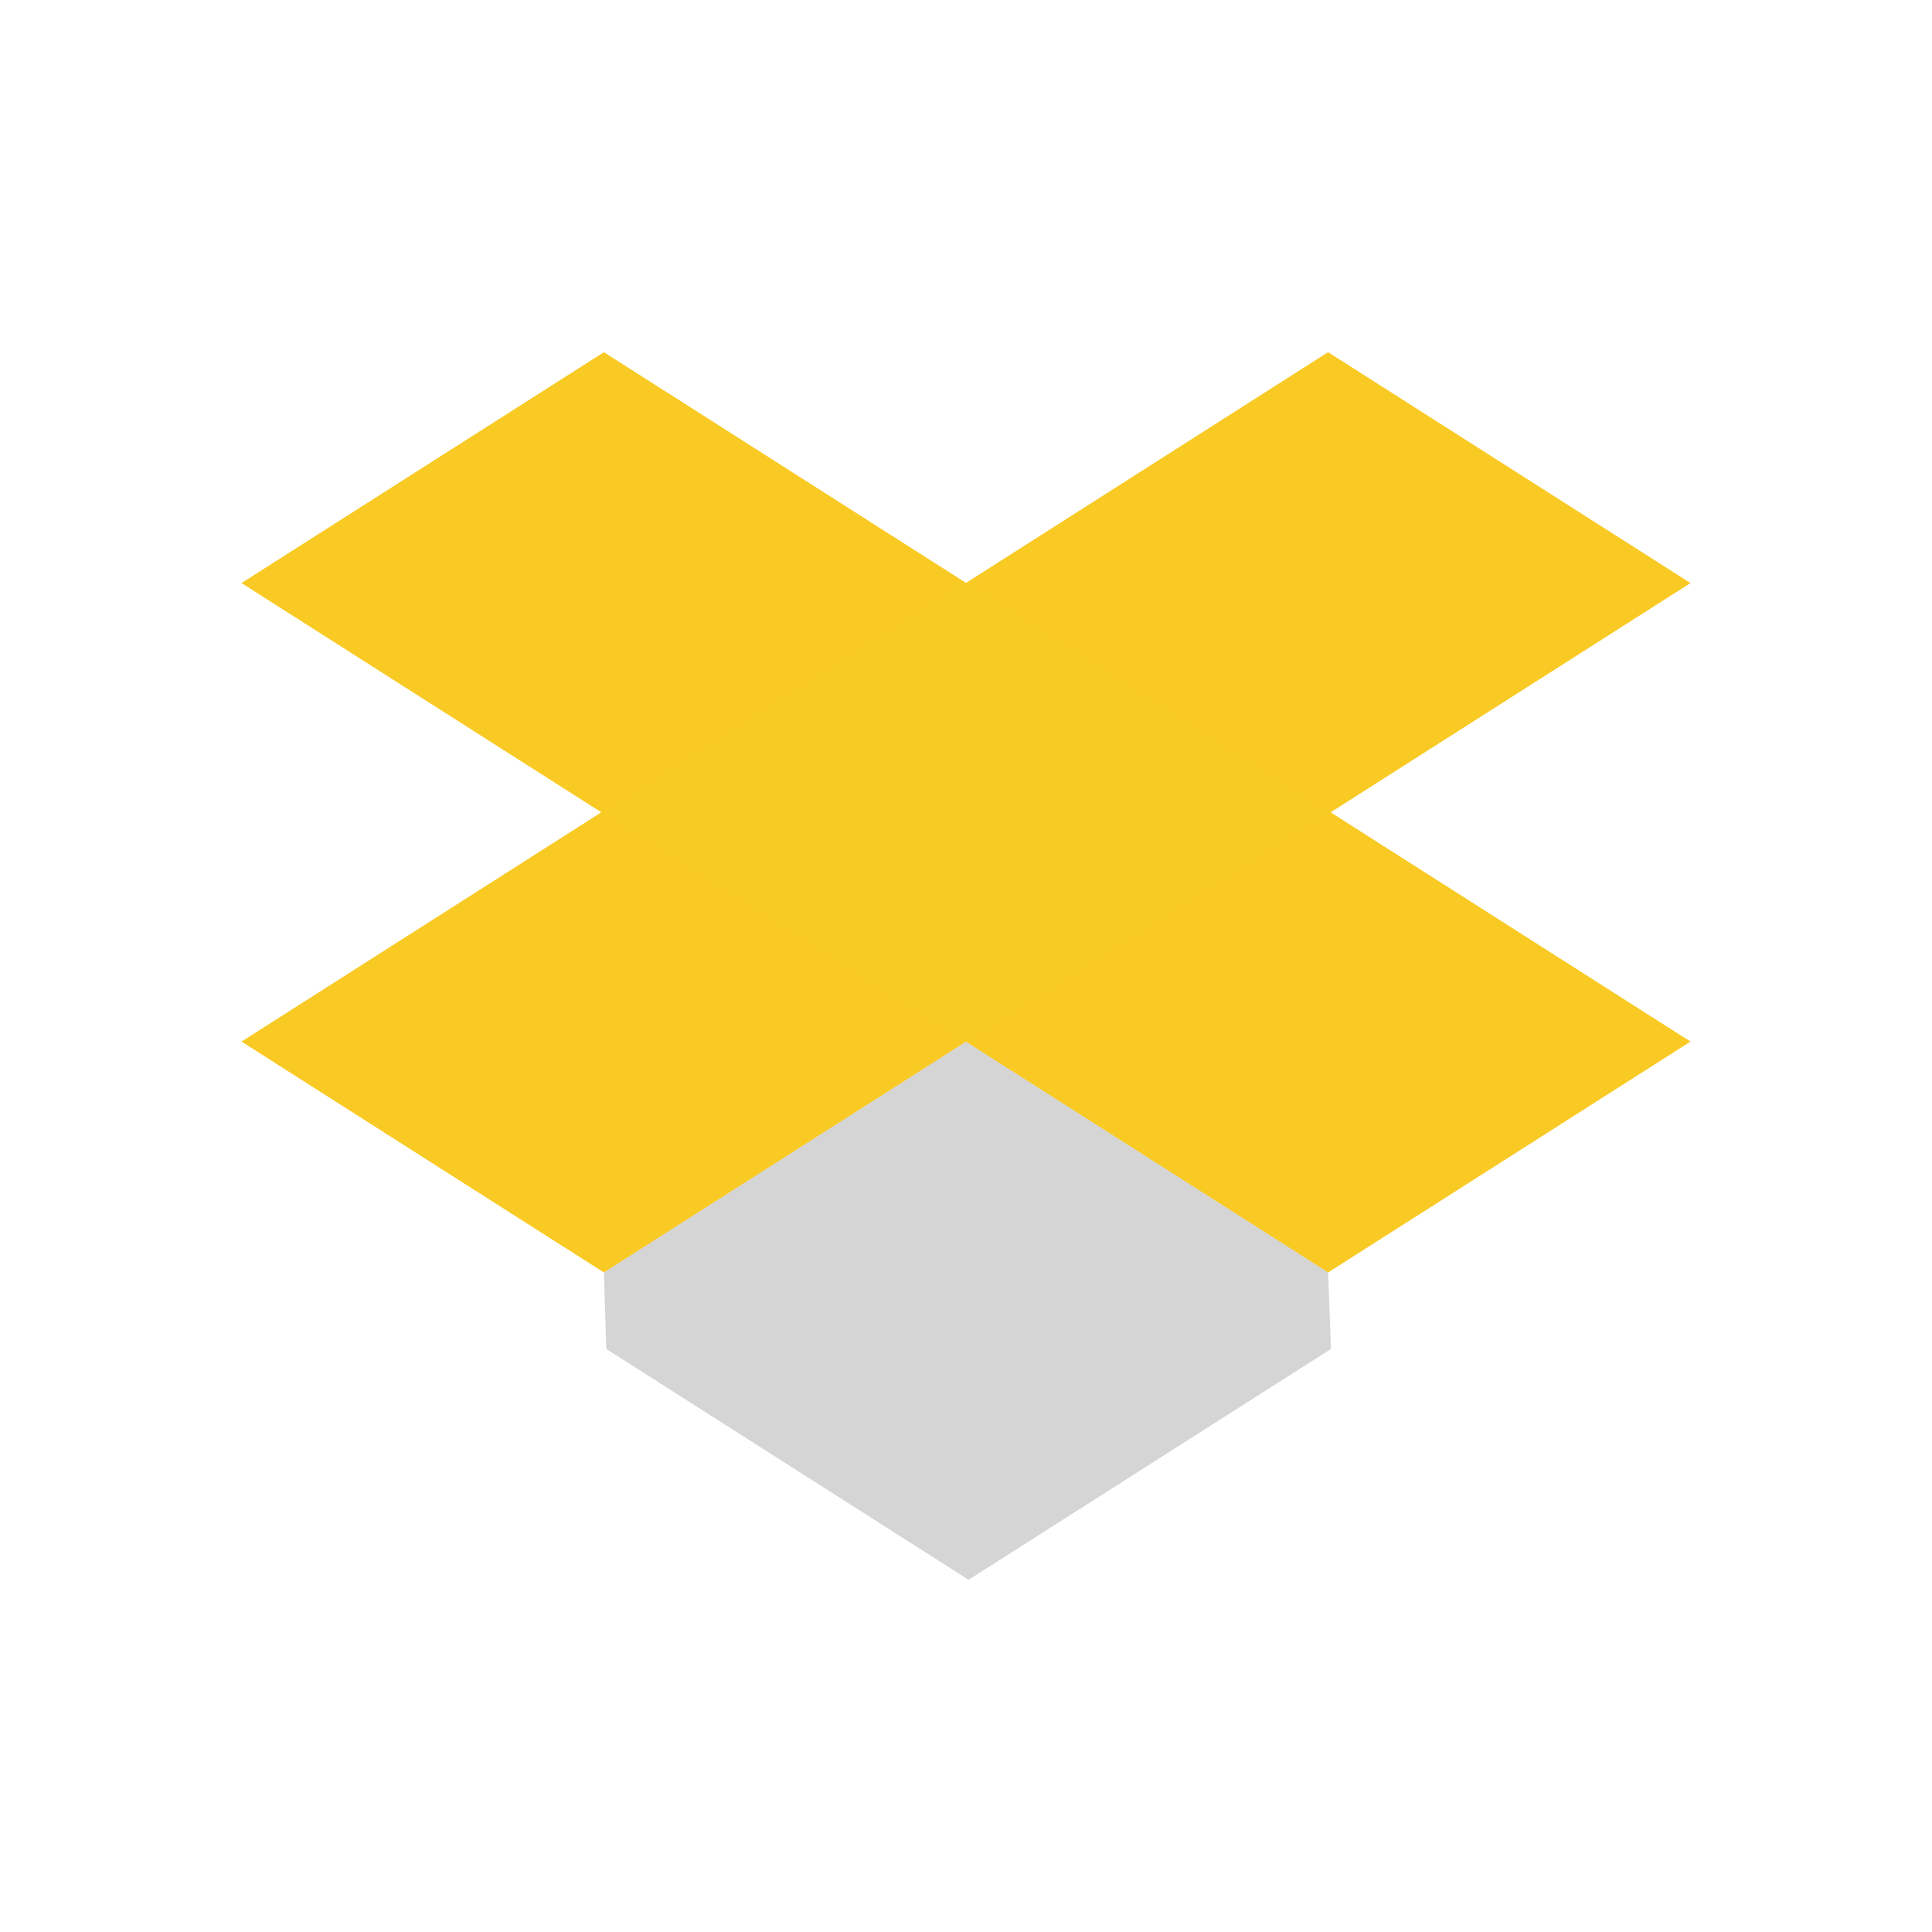 <svg width="24" height="24" viewBox="0 0 24 24" fill="none" xmlns="http://www.w3.org/2000/svg">
<g id="dropbox">
<path id="primary" fill-rule="evenodd" clip-rule="evenodd" d="M16.53 10.091L21 12.939L16.498 15.807L12 12.941L7.502 15.807L3 12.939L7.47 10.091L3 7.243L7.502 4.375L12 7.241L16.498 4.375L21 7.243L16.53 10.091Z" fill="#F9CA24"/>
<path id="primary_2" fill-rule="evenodd" clip-rule="evenodd" d="M16.467 10.091L12 7.245L7.533 10.091L12 12.936L16.467 10.091Z" fill="#F9CA24" fill-opacity="0.4"/>
<path id="accent" fill-rule="evenodd" clip-rule="evenodd" d="M7.531 16.757L7.502 15.807L12 12.941L16.498 15.807L16.534 16.757L12.032 19.625L7.531 16.757Z" fill="#979797" fill-opacity="0.4"/>
</g>
</svg>
